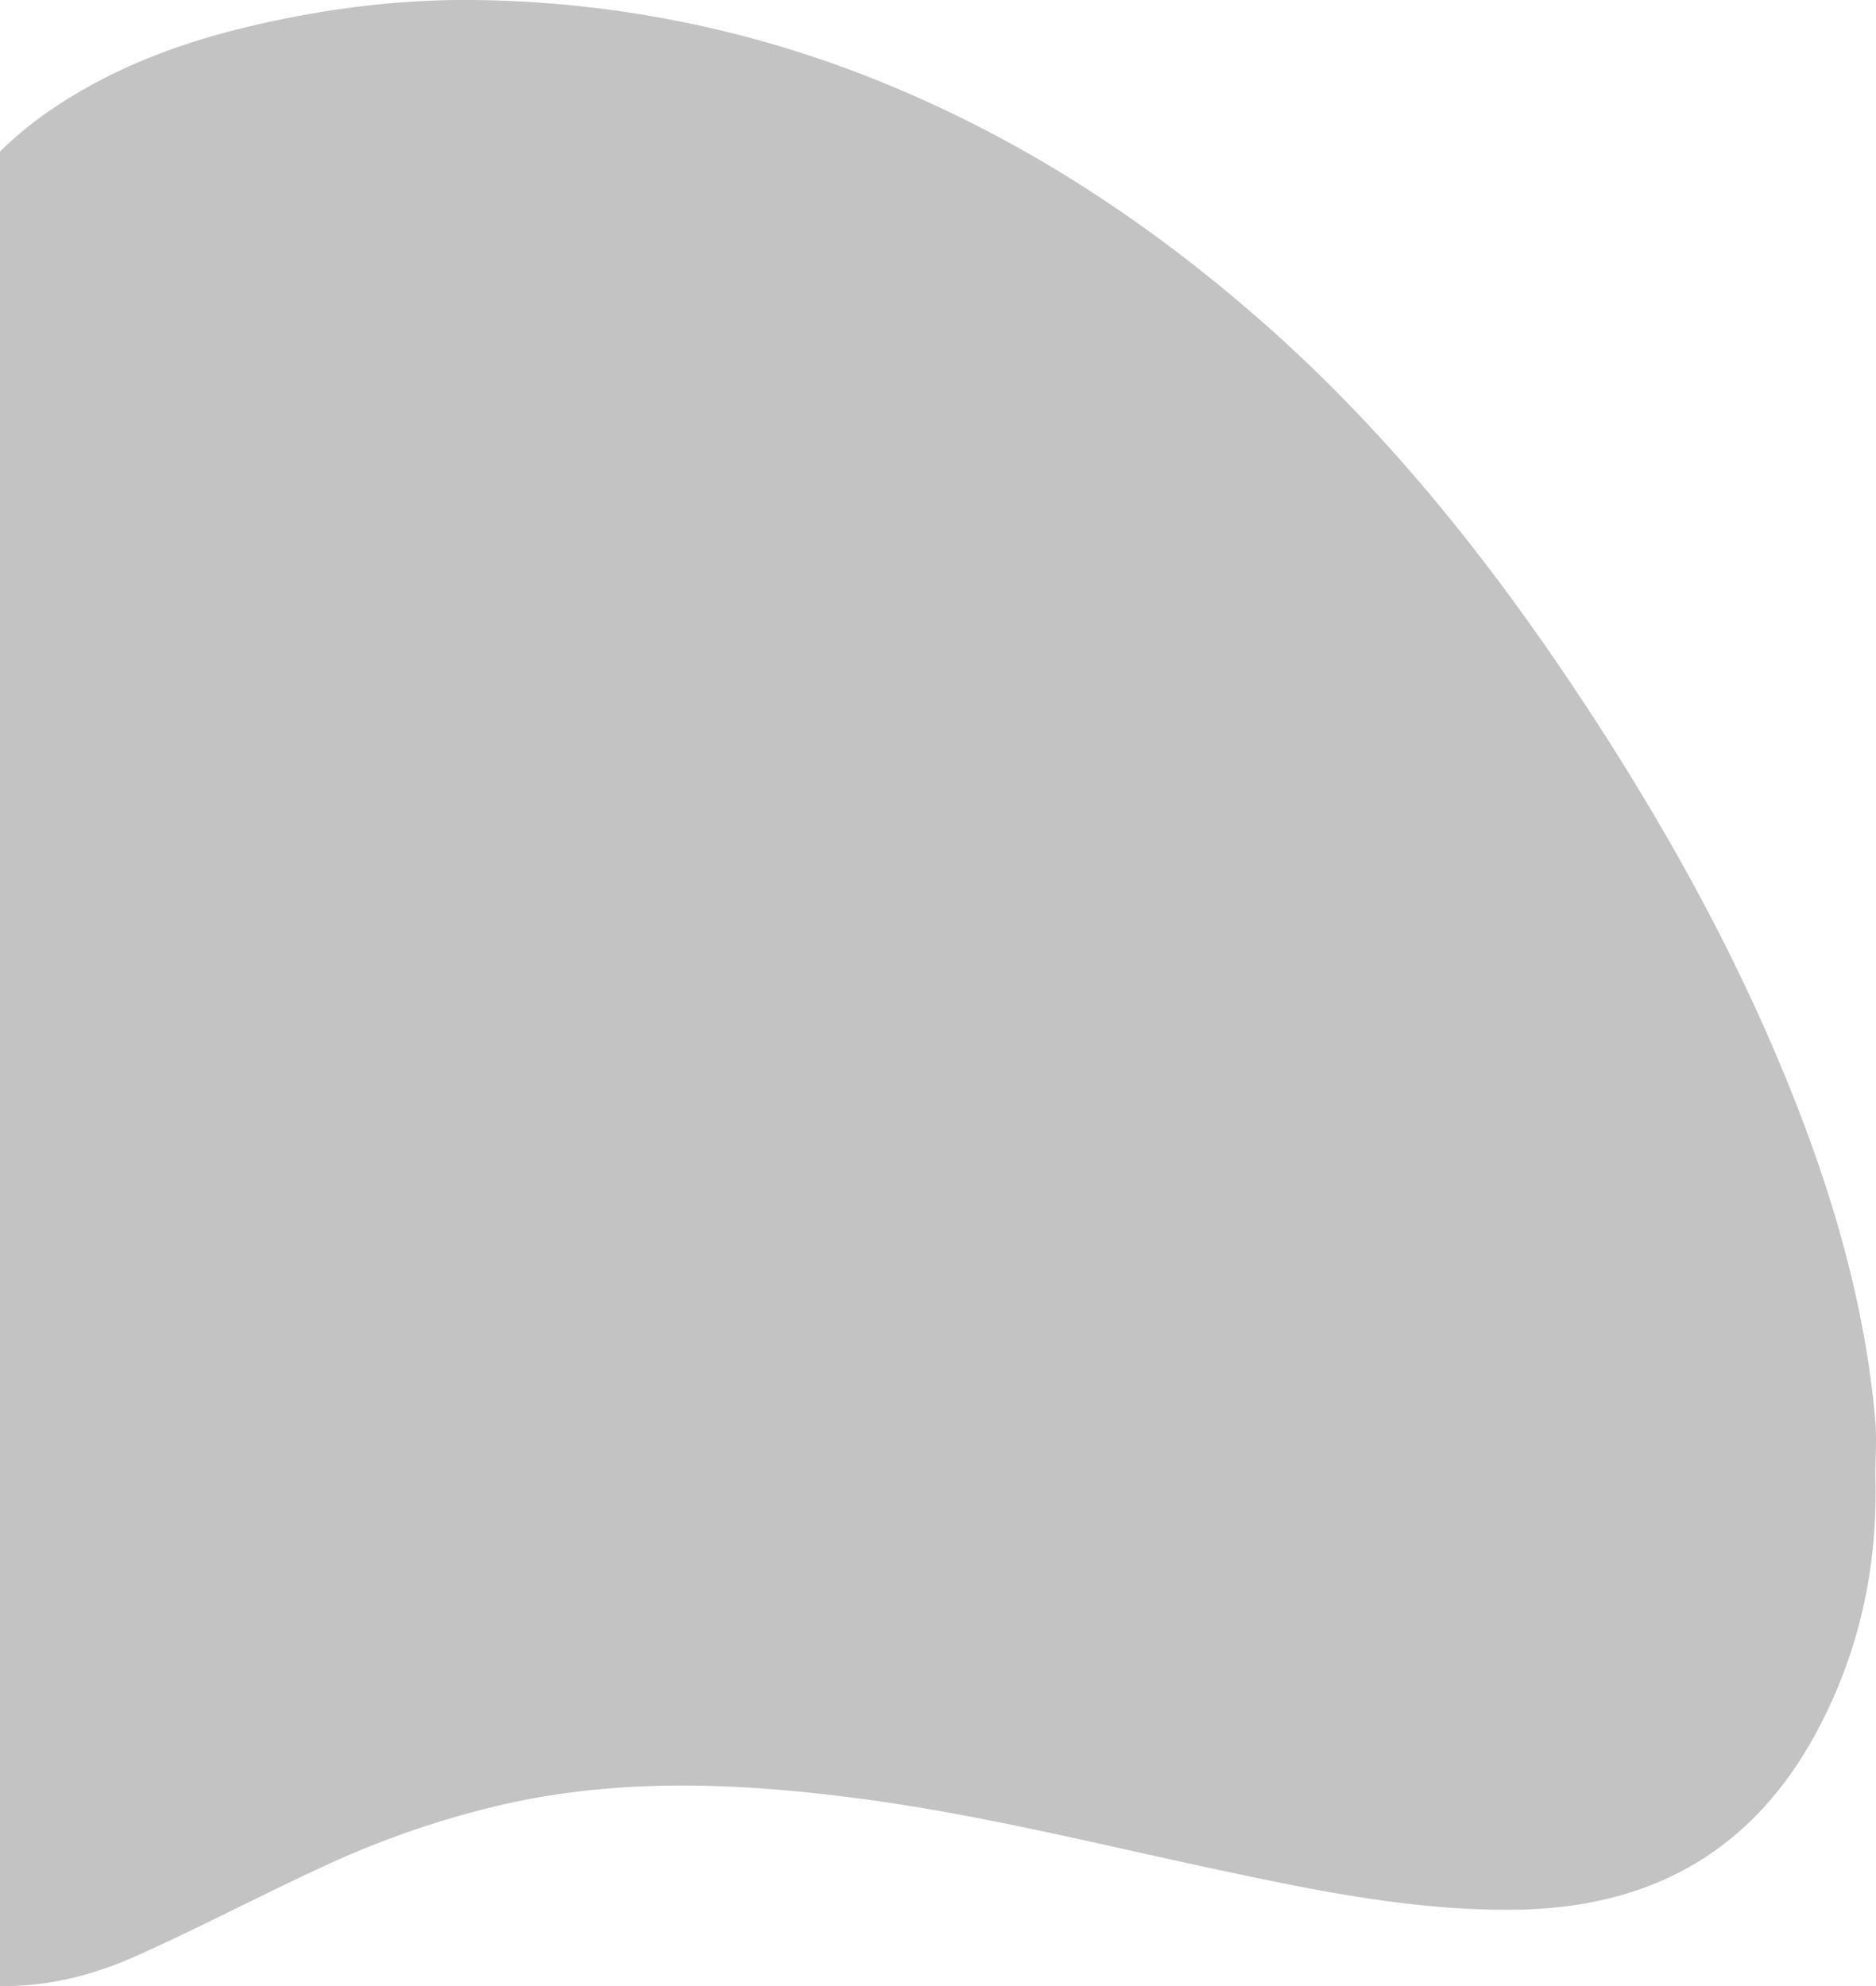 <svg id="Camada_1" data-name="Camada 1" xmlns="http://www.w3.org/2000/svg" viewBox="0 0 850 900"><defs><style>.cls-1{fill:#c3c3c3;}</style></defs><title>Forma - Voluntariado</title><path class="cls-1" d="M849.64,643.26c-4.31-48.43-17.21-94.91-34.73-140.24-24.27-62.78-56.36-121.77-93.19-178.33-43.12-66.23-91.62-128.16-152-180.76-49.56-43.18-103.85-79-165.06-104.56A503,503,0,0,0,214,0C179.38-.31,145.3,4.23,111.77,12.27c-31,7.45-60.56,18.63-87.14,36.44A168.2,168.2,0,0,0,0,68.67V900c19.9.35,40.3-4.1,61.34-13.47,28.69-12.77,56.38-27.46,84.88-40.58a413.16,413.16,0,0,1,83-28.51c53.79-12,107.83-9.4,161.88-2.17,53.61,7.17,106,20.32,158.75,31.59,45.8,9.79,91.66,19.47,138.94,18.49,60.66-1.26,105.65-27.42,134.1-80.14,19.7-36.52,28-75.4,26.83-116.4C849.74,660.28,850.39,651.71,849.64,643.26Z"/></svg>